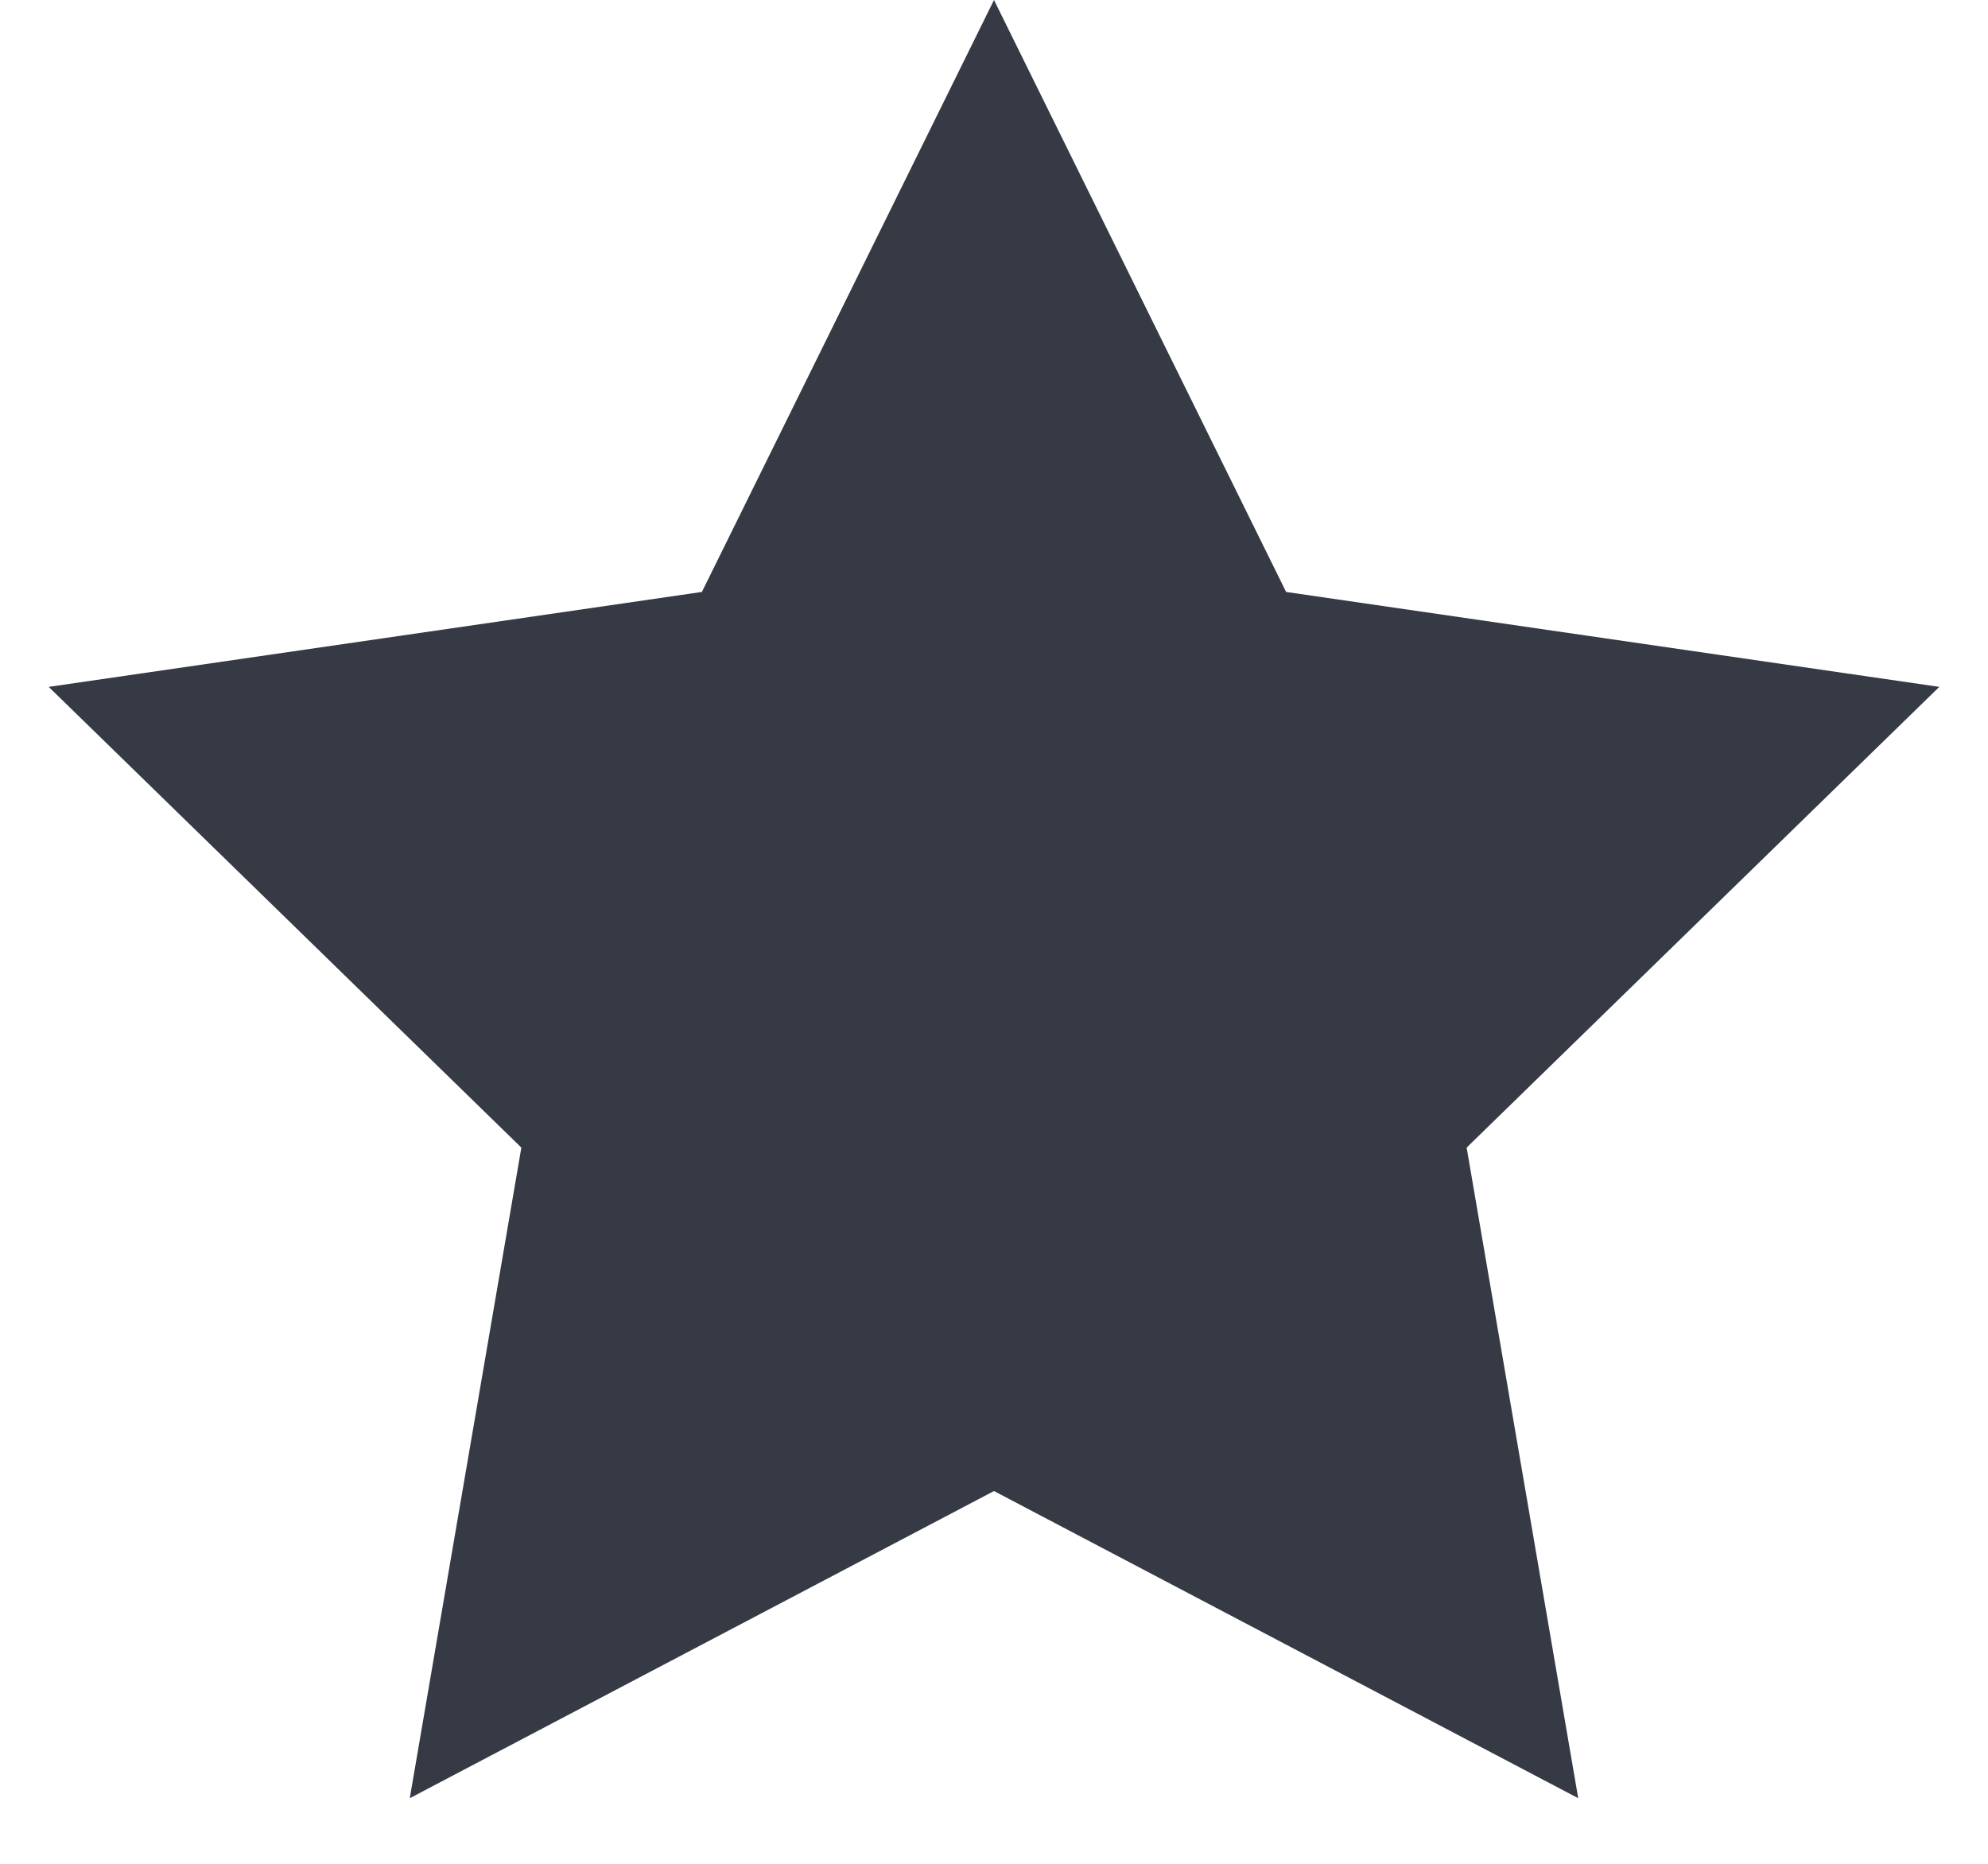 <svg xmlns="http://www.w3.org/2000/svg" width="16" height="15" viewBox="0 0 16 15">
    <path fill="#353A45" fill-rule="evenodd" d="M8 12l-4.702 2.472.898-5.236L.392 5.528l5.257-.764L8 0l2.351 4.764 5.257.764-3.804 3.708.898 5.236z"/>
</svg>
